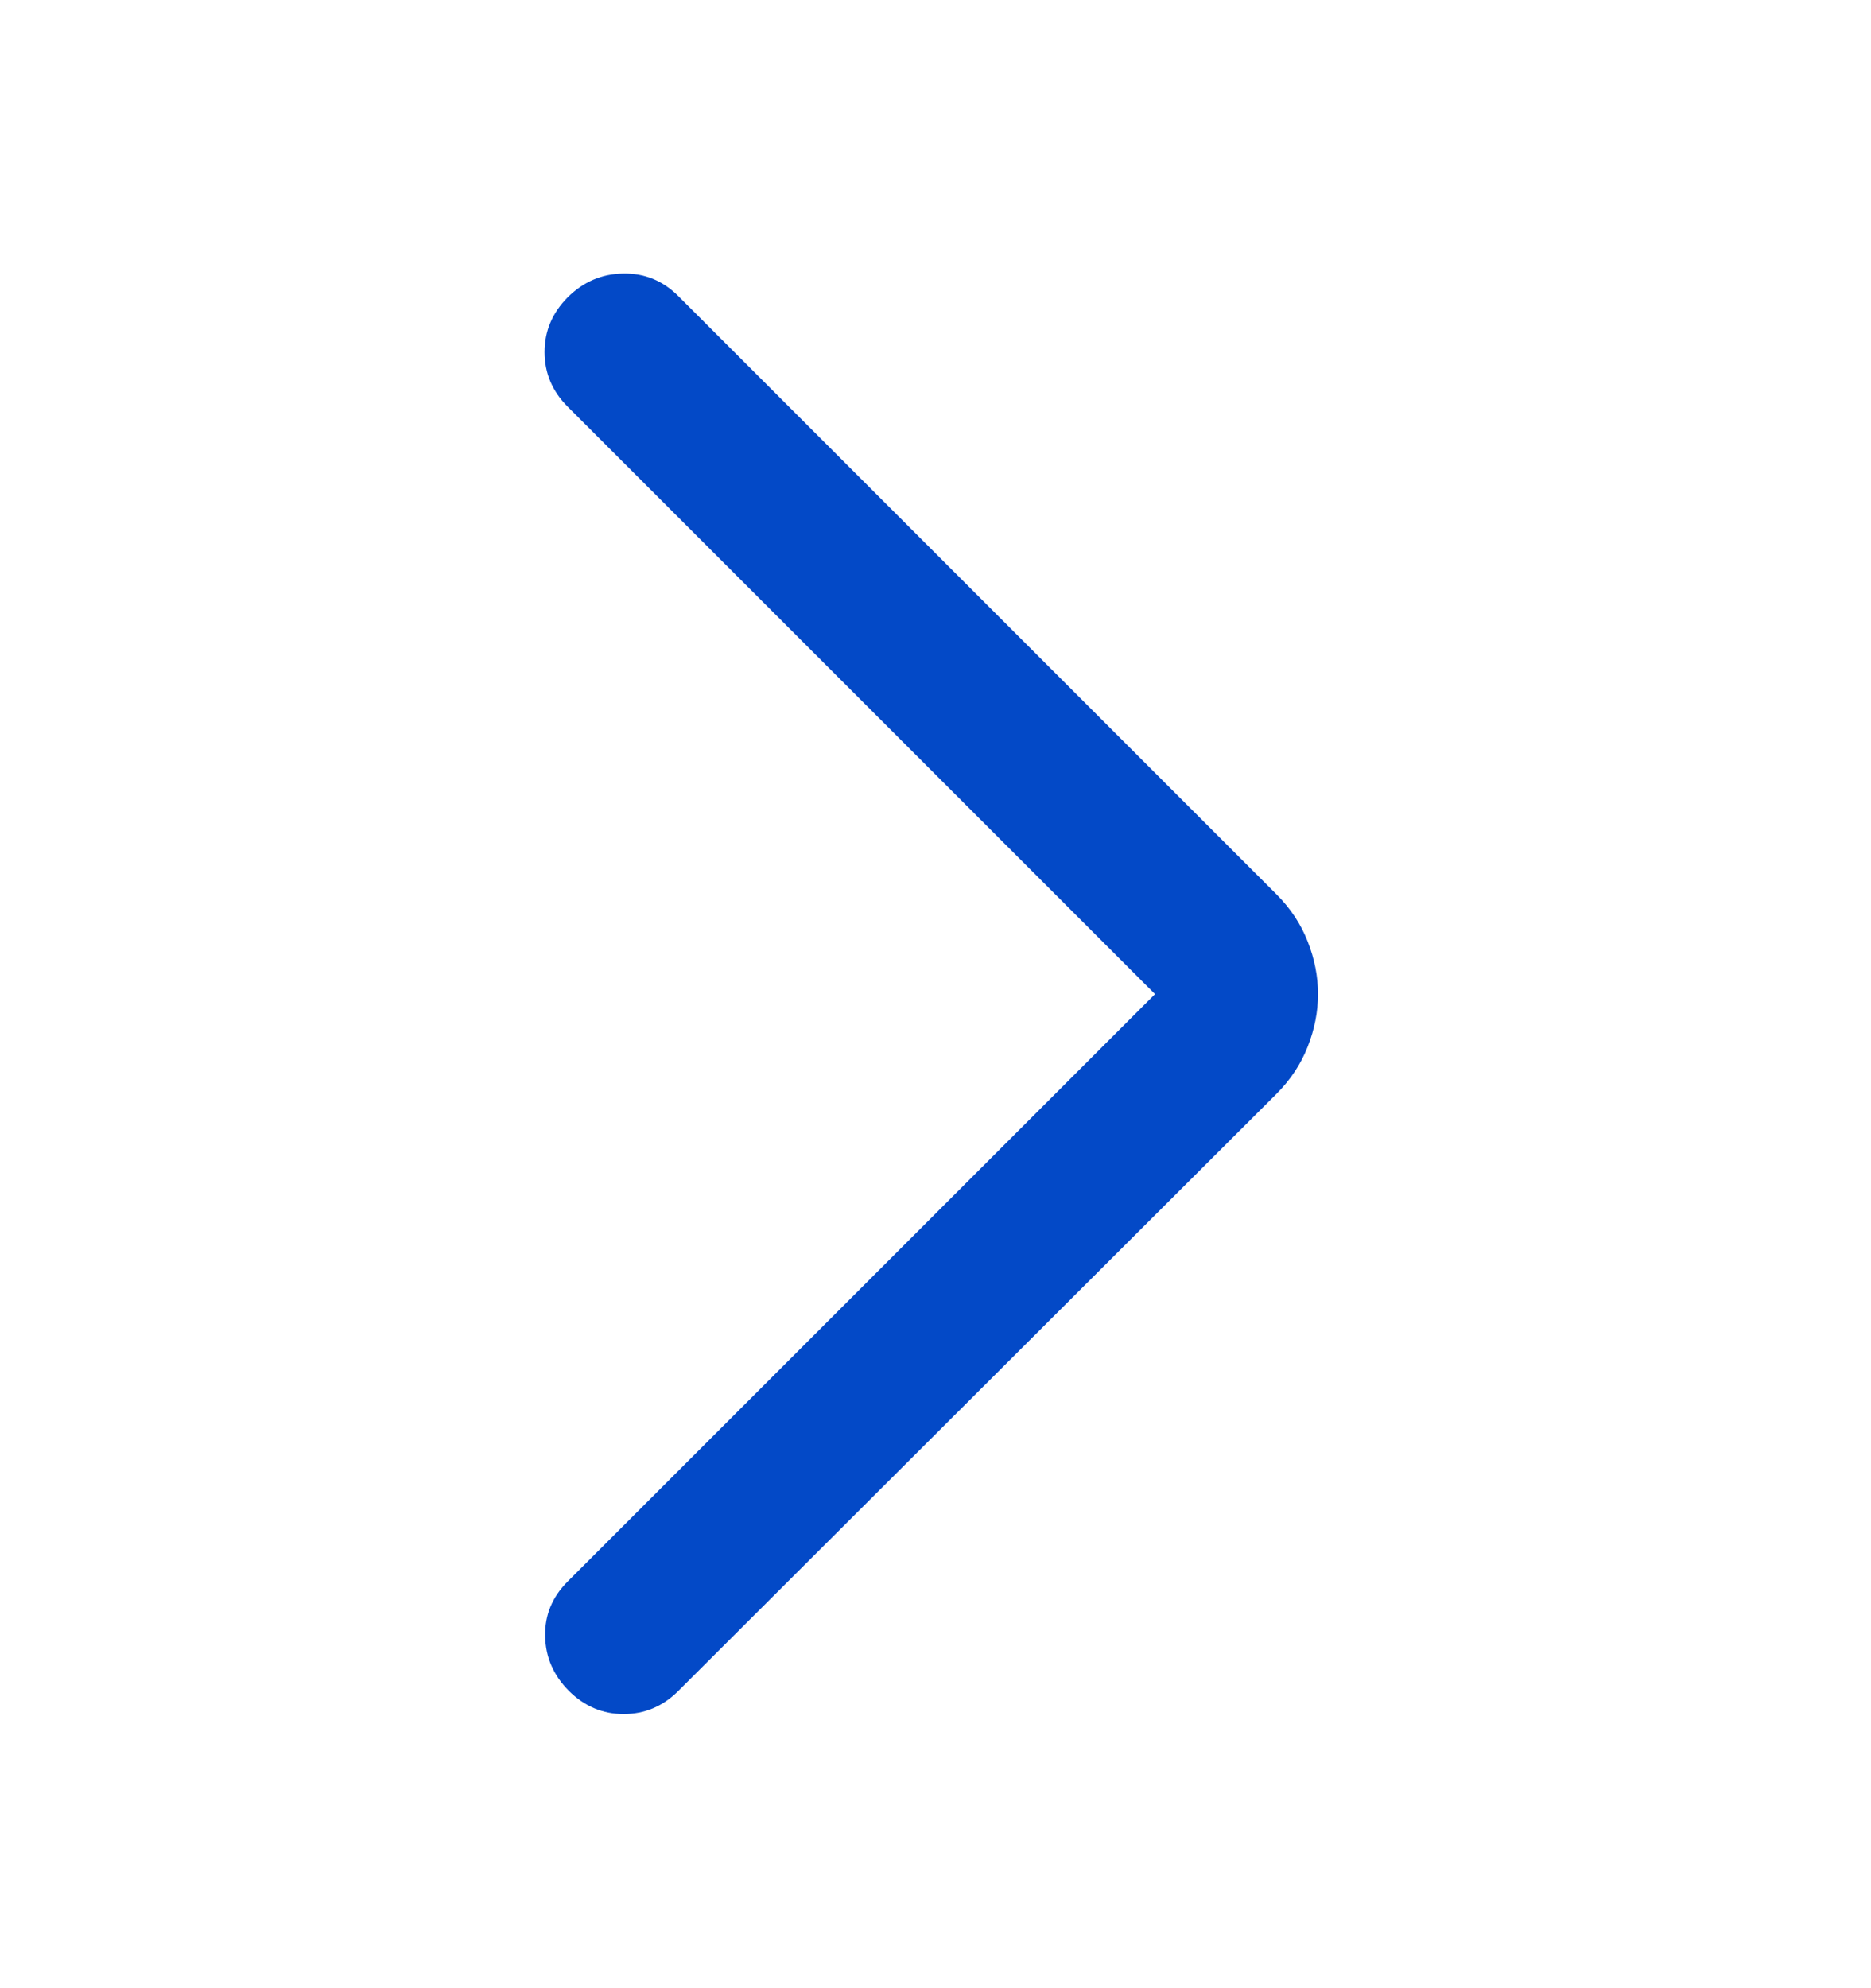 <svg width="16" height="17" viewBox="0 0 16 17" fill="none" xmlns="http://www.w3.org/2000/svg">
<path d="M9.877 8.5L4.855 13.522C4.723 13.654 4.658 13.81 4.662 13.99C4.665 14.169 4.733 14.325 4.865 14.458C4.998 14.59 5.154 14.656 5.333 14.656C5.513 14.656 5.669 14.59 5.801 14.458L10.915 9.354C11.036 9.233 11.125 9.098 11.183 8.949C11.242 8.799 11.271 8.65 11.271 8.5C11.271 8.35 11.242 8.201 11.183 8.051C11.125 7.902 11.036 7.767 10.915 7.646L5.801 2.532C5.669 2.4 5.511 2.335 5.328 2.339C5.145 2.342 4.988 2.41 4.855 2.542C4.723 2.675 4.657 2.831 4.657 3.01C4.657 3.19 4.723 3.346 4.855 3.478L9.877 8.5Z" fill="#0349C7"/>
</svg>
